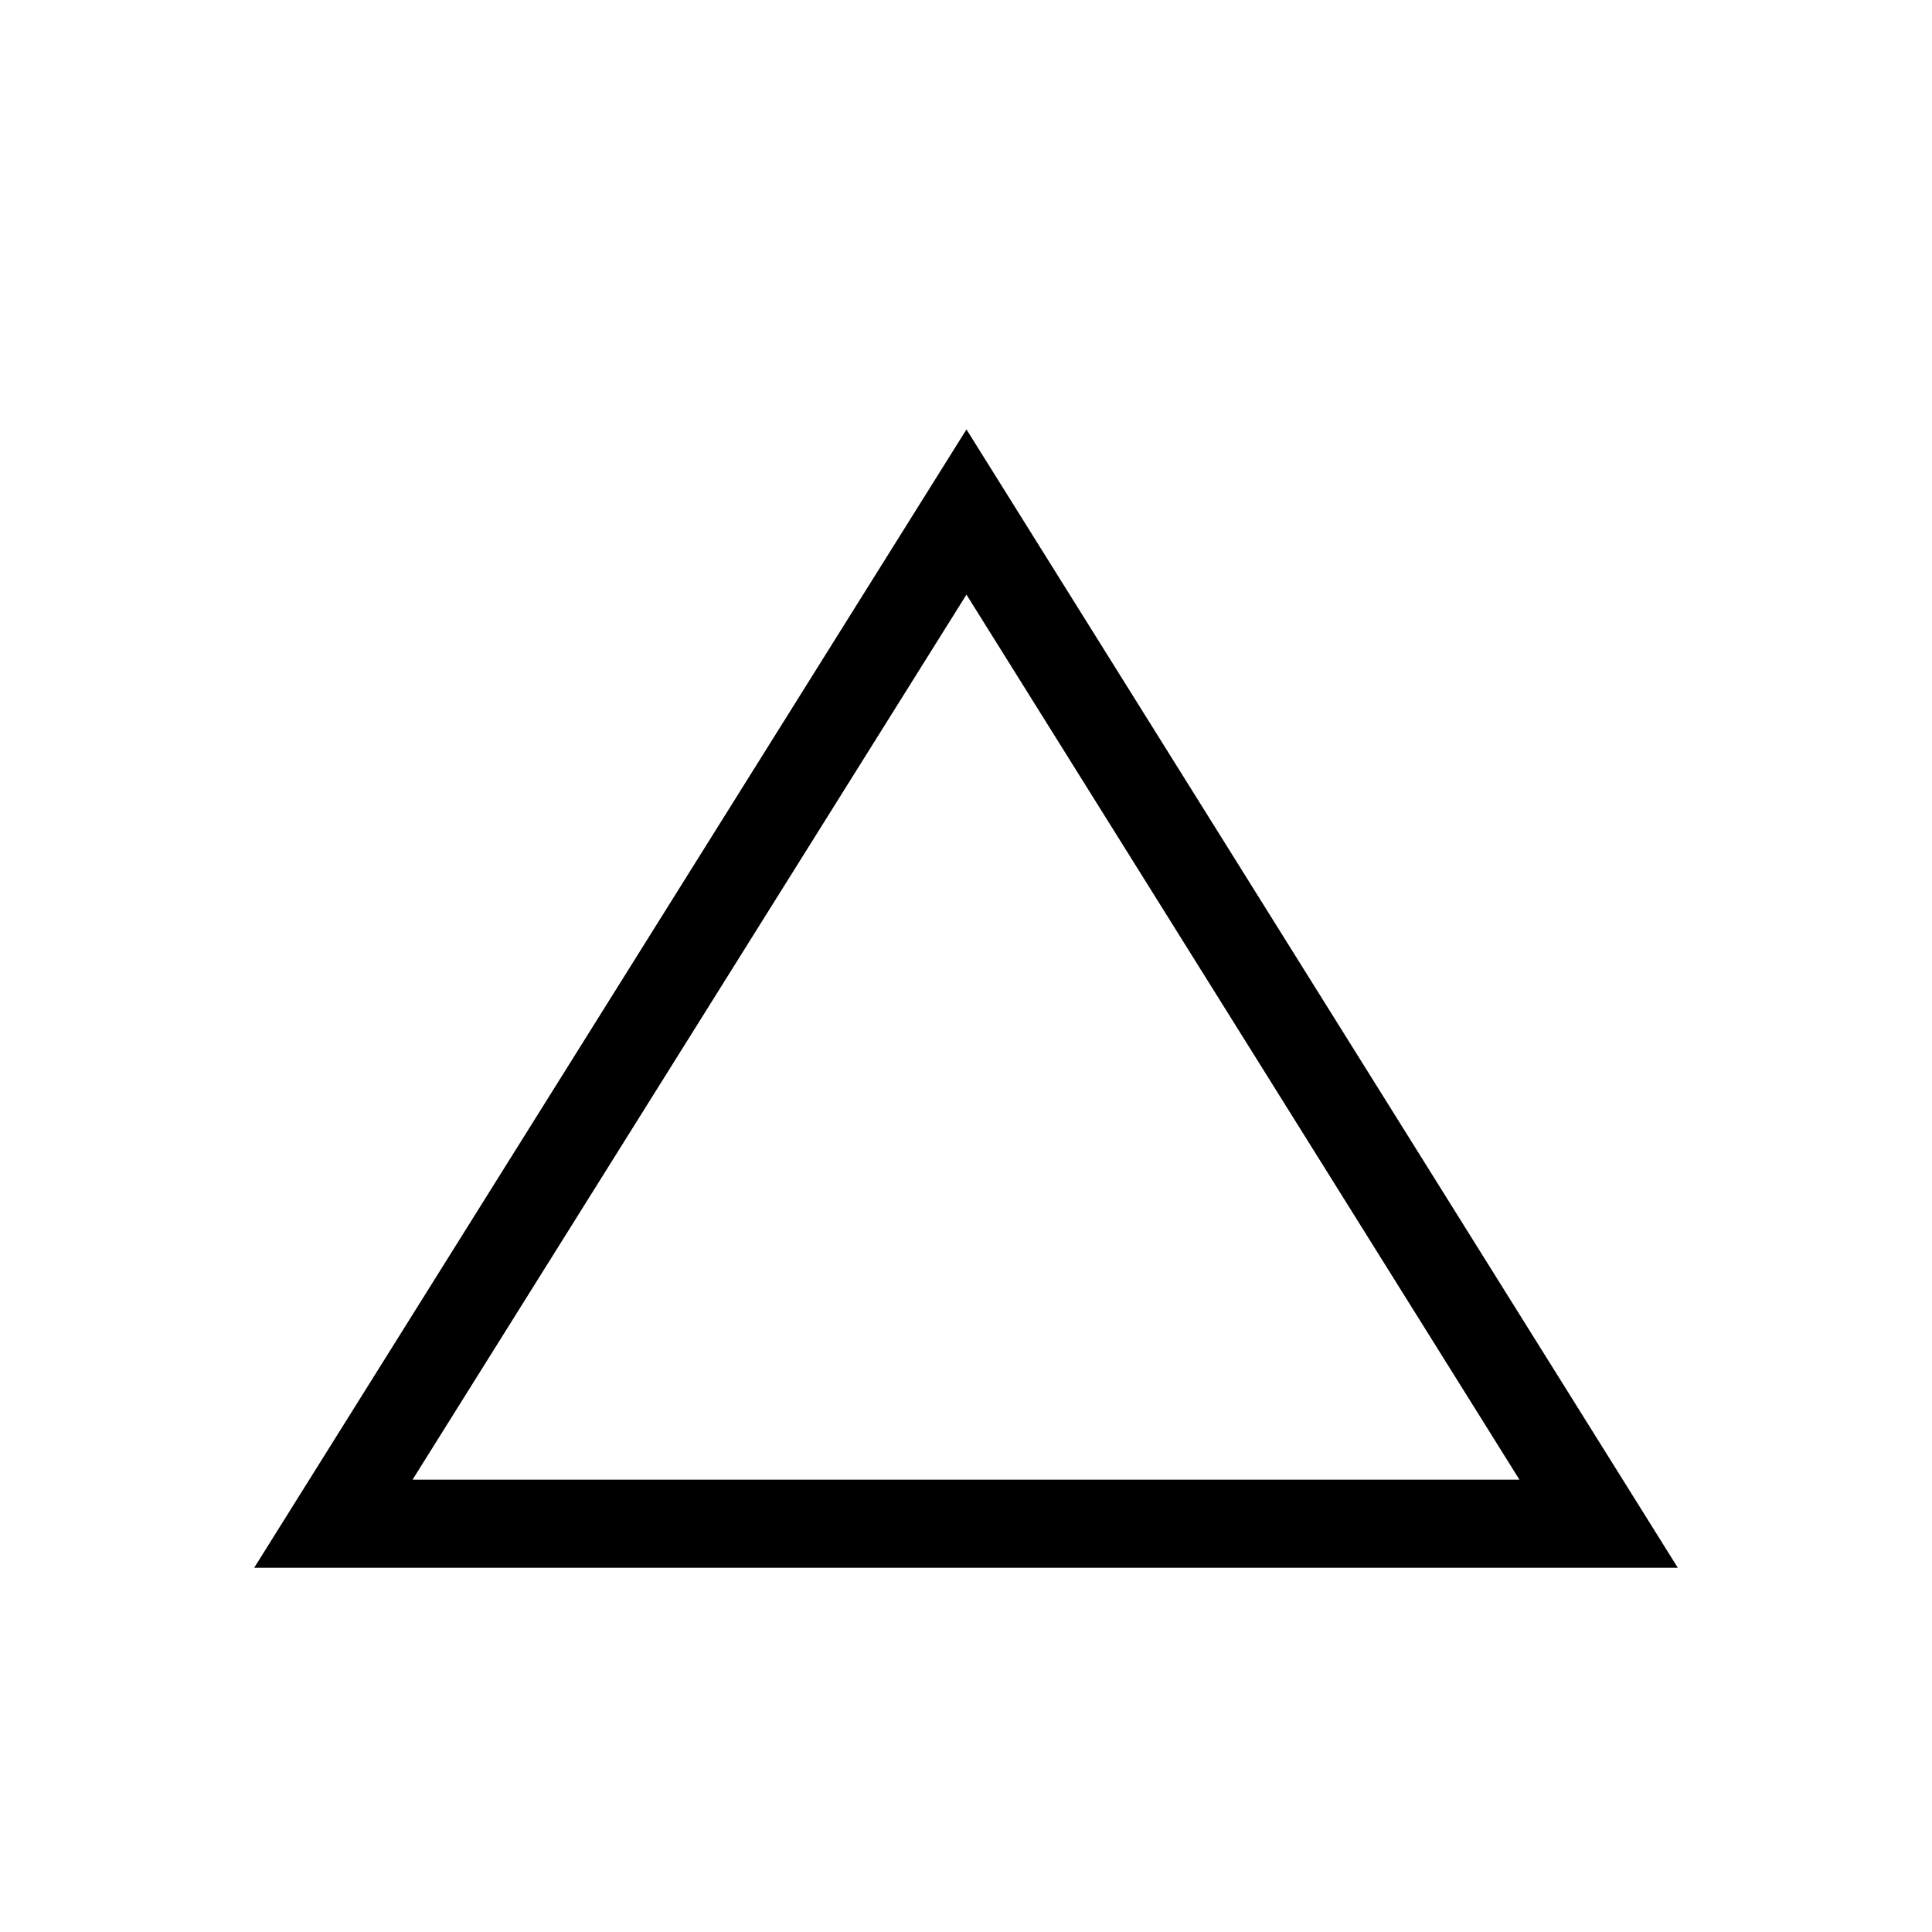 <svg xmlns="http://www.w3.org/2000/svg" height="48" viewBox="0 -960 960 960" width="48"><path d="m126.31-181 353.92-565.62L833.69-181H126.31ZM205-224.77h550L480.23-664.54 205-224.77Zm275-219.61Z"/></svg>